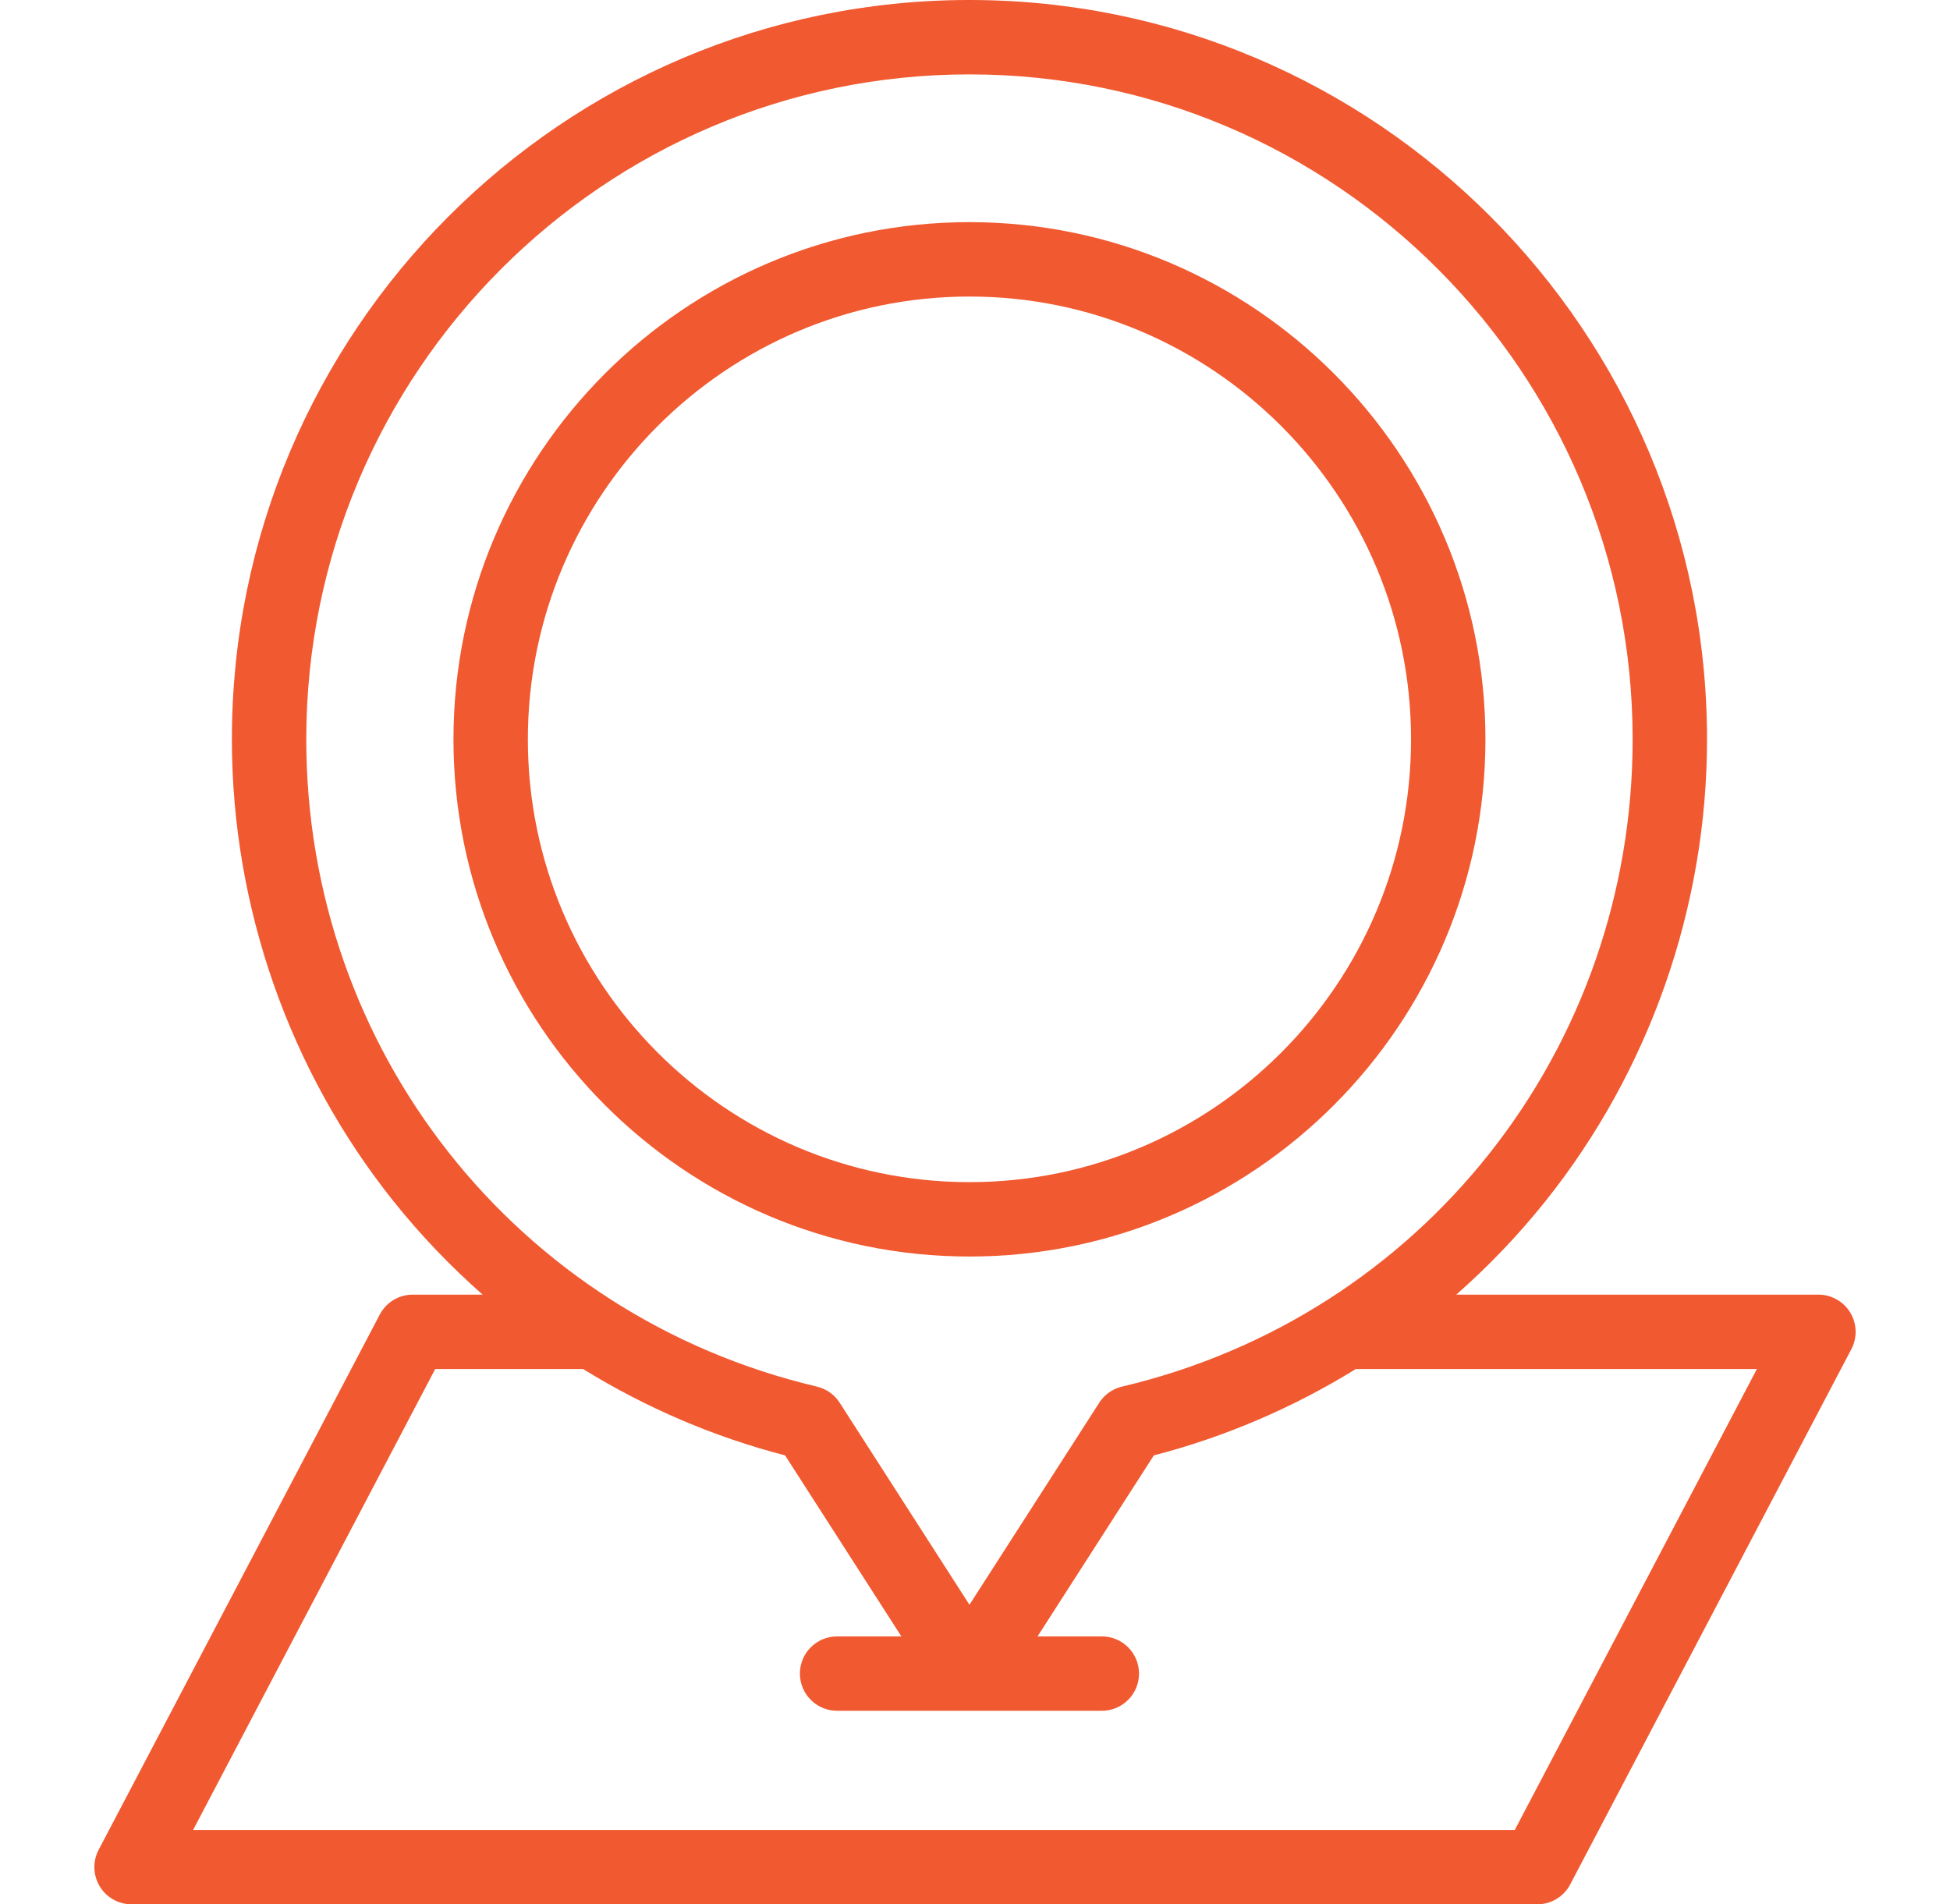<svg id="Capa_1" enable-background="new 0 0 512 512" fill="#f15930" height="500" viewBox="0 0 512 512" width="512" xmlns="http://www.w3.org/2000/svg"><g><path d="m491.329 352.91c-1.811-2.997-5.057-4.828-8.559-4.828h-97.378c8.648-7.606 16.659-15.979 23.905-25.036 28.063-35.079 43.518-79.212 43.518-124.267.001-109.607-88.959-198.779-198.306-198.779-109.346 0-198.306 89.172-198.306 198.779 0 45.055 15.455 89.188 43.518 124.267 7.246 9.058 15.257 17.43 23.905 25.036h-18.803c-3.716 0-7.125 2.061-8.853 5.35l-75.593 143.918c-1.628 3.1-1.517 6.825.294 9.822s5.057 4.828 8.559 4.828h377.947c3.716 0 7.125-2.06 8.853-5.35l75.594-143.918c1.628-3.099 1.516-6.825-.295-9.822zm-415.126-154.131c0-98.579 79.988-178.779 178.306-178.779 98.319 0 178.307 80.2 178.307 178.779 0 83.391-56.456 154.954-137.291 174.029-2.523.595-4.716 2.147-6.117 4.328l-34.898 54.326-34.898-54.326c-1.401-2.182-3.594-3.733-6.117-4.328-80.836-19.075-137.292-90.638-137.292-174.029zm324.93 293.221h-355.355l65.089-123.918h39.771c16.805 10.38 35.122 18.256 54.297 23.211l31.266 48.672h-17.277c-5.523 0-10 4.478-10 10s4.477 10 10 10h71.173c5.523 0 10-4.478 10-10s-4.477-10-10-10h-17.278l31.266-48.672c19.175-4.955 37.492-12.831 54.297-23.211h107.841z"/><path d="m254.509 337.833c76.496 0 138.729-62.379 138.729-139.054 0-76.674-62.234-139.053-138.729-139.053s-138.73 62.379-138.73 139.053c.001 76.675 62.235 139.054 138.73 139.054zm0-258.106c65.468 0 118.729 53.407 118.729 119.053 0 65.647-53.262 119.054-118.729 119.054s-118.73-53.407-118.73-119.054c.001-65.646 53.263-119.053 118.73-119.053z"/></g></svg>